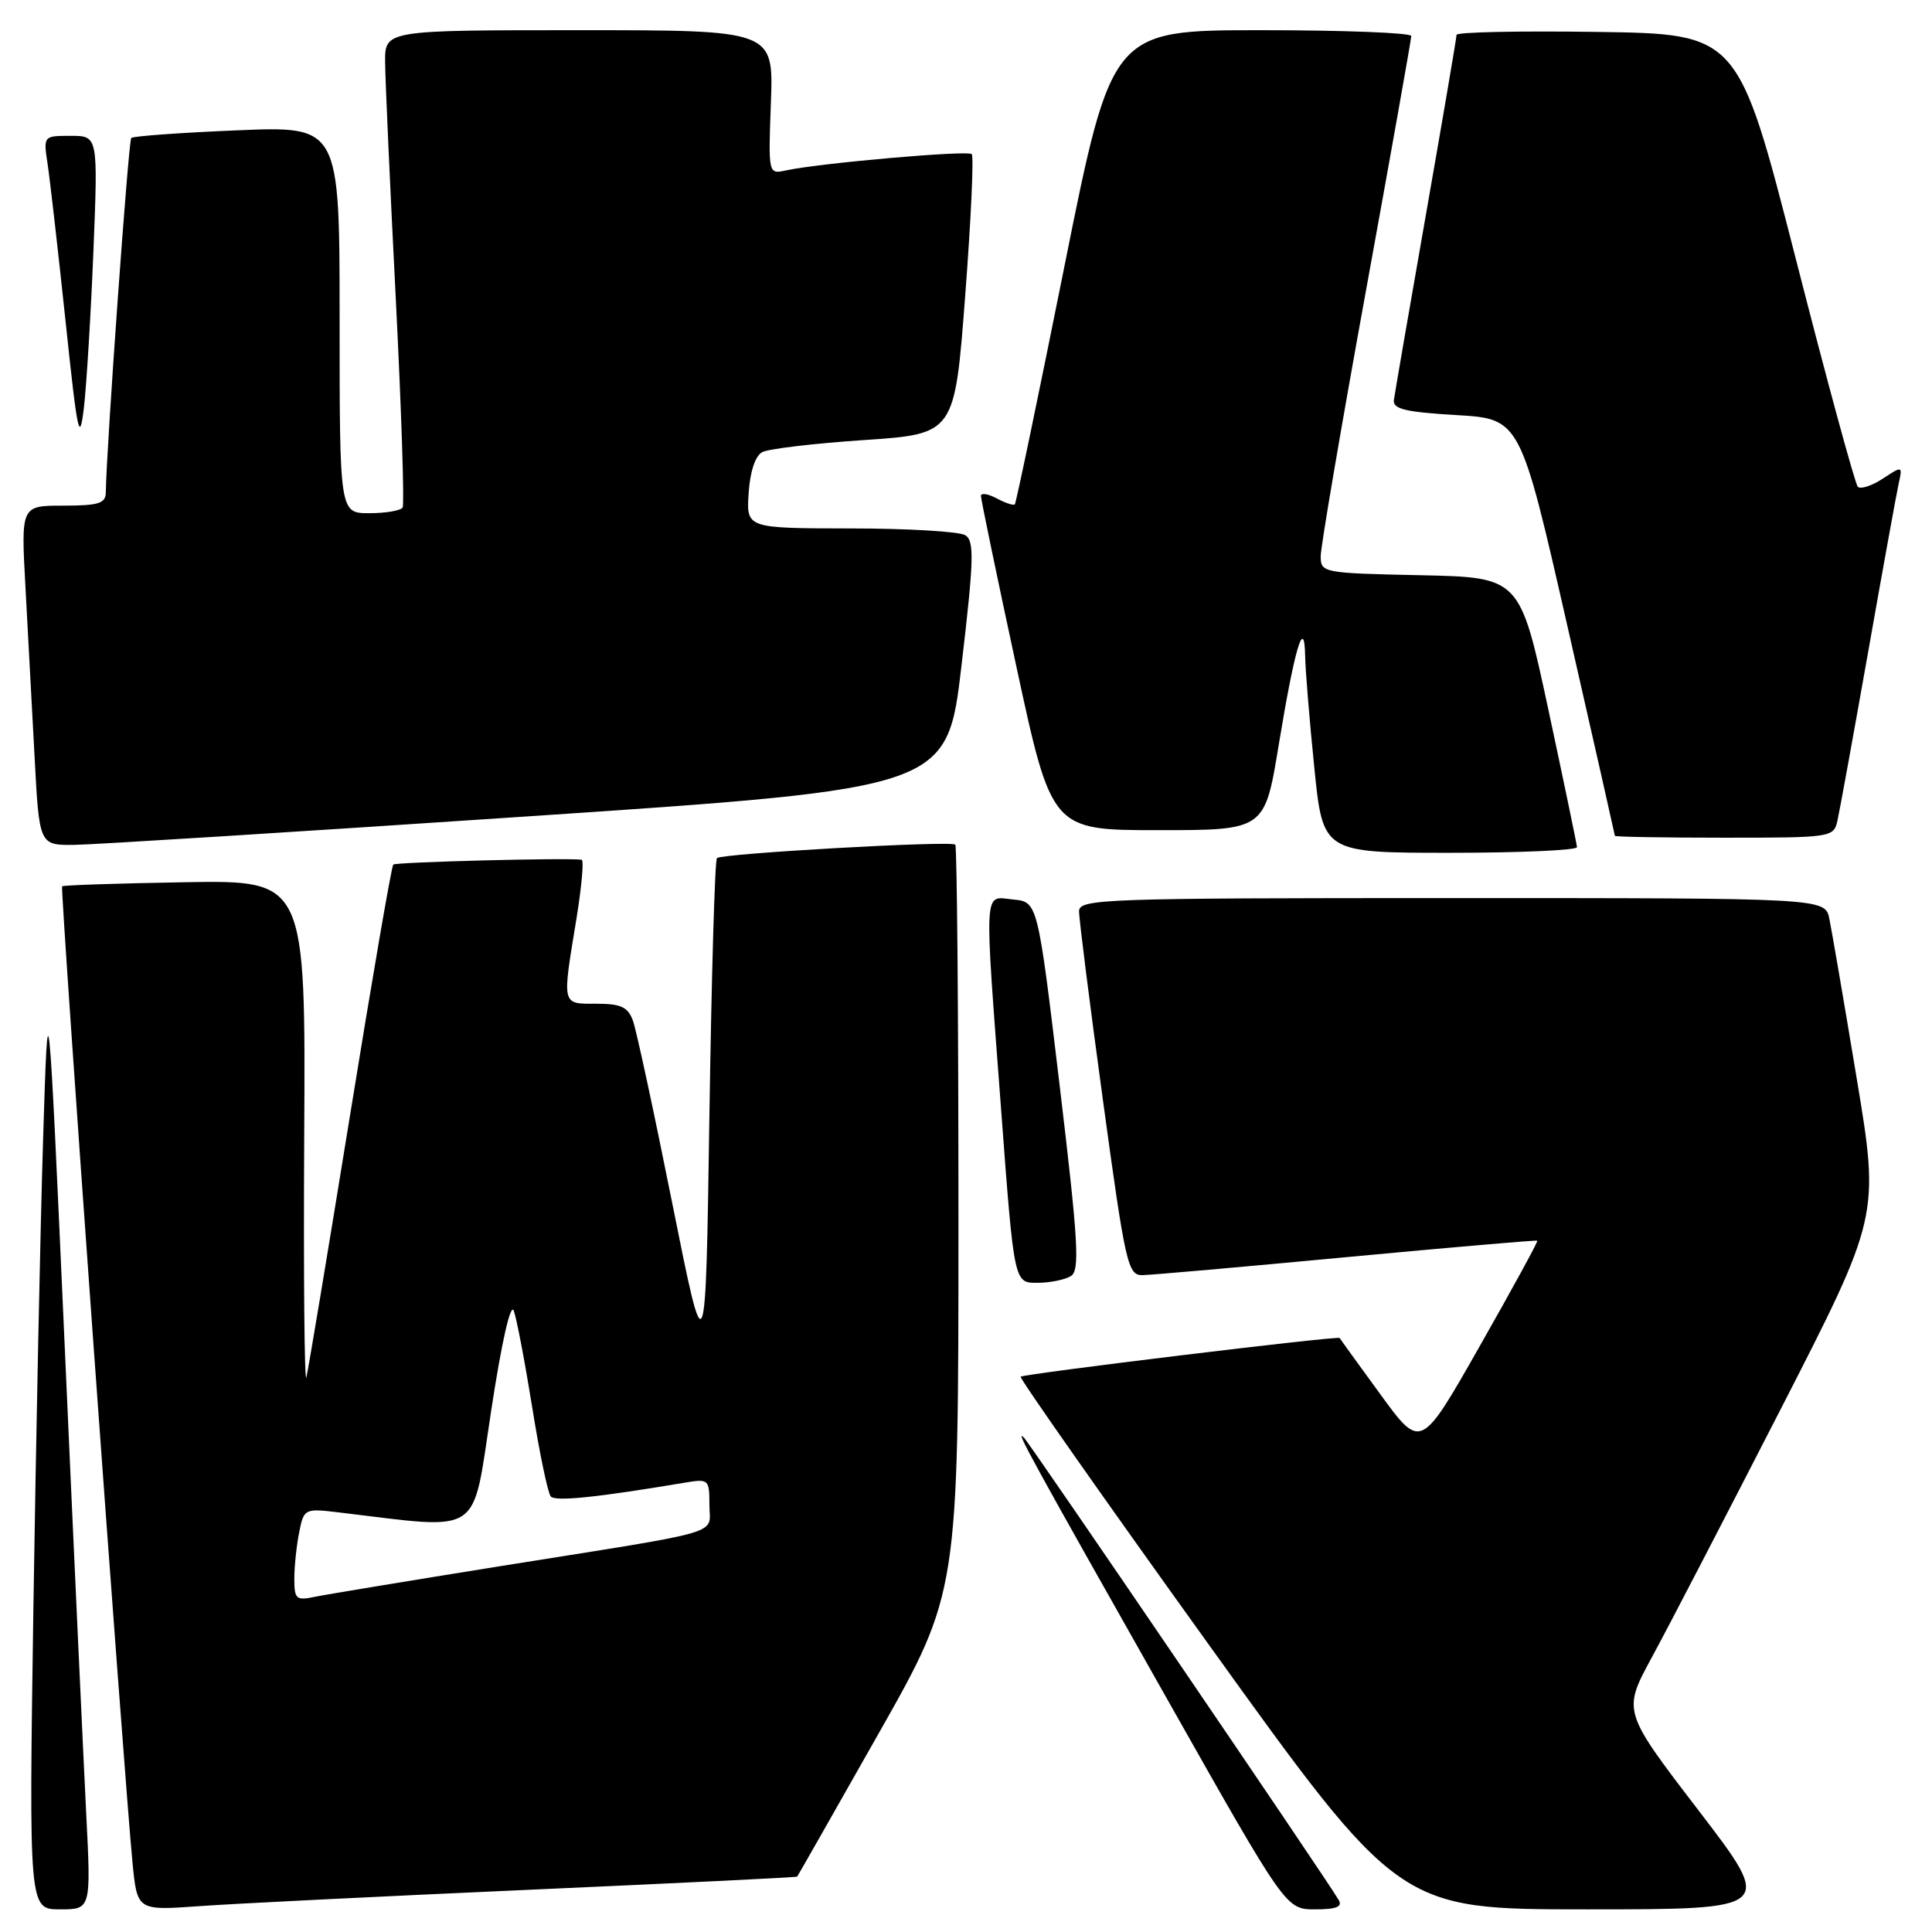 <?xml version="1.0" encoding="UTF-8" standalone="no"?>
<!DOCTYPE svg PUBLIC "-//W3C//DTD SVG 1.1//EN" "http://www.w3.org/Graphics/SVG/1.1/DTD/svg11.dtd" >
<svg xmlns="http://www.w3.org/2000/svg" xmlns:xlink="http://www.w3.org/1999/xlink" version="1.1" viewBox="0 0 256 256">
 <g >
 <path fill="currentColor"
d=" M 11.42 240.25 C 11.07 233.24 9.78 205.45 8.58 178.50 C 6.38 129.50 6.38 129.50 5.71 151.00 C 5.34 162.82 4.77 190.61 4.43 212.75 C 3.83 253.00 3.83 253.00 7.95 253.00 C 12.07 253.00 12.07 253.00 11.42 240.25 Z  M 70.00 250.41 C 89.53 249.54 105.56 248.76 105.63 248.66 C 105.71 248.57 110.55 240.07 116.38 229.77 C 127.00 211.03 127.00 211.03 127.00 161.68 C 127.00 134.54 126.81 112.15 126.58 111.92 C 126.04 111.37 95.65 113.09 95.00 113.70 C 94.72 113.96 94.28 129.32 94.00 147.83 C 93.50 181.50 93.50 181.50 89.09 159.50 C 86.67 147.40 84.32 136.49 83.87 135.25 C 83.20 133.43 82.29 133.00 79.02 133.00 C 74.39 133.00 74.47 133.36 76.38 121.75 C 77.07 117.49 77.39 113.96 77.07 113.92 C 75.14 113.64 52.44 114.23 52.11 114.56 C 51.88 114.78 49.31 129.71 46.39 147.73 C 43.47 165.76 40.86 181.40 40.60 182.50 C 40.34 183.60 40.21 169.23 40.31 150.57 C 40.50 116.63 40.50 116.63 24.50 116.90 C 15.70 117.05 8.38 117.29 8.23 117.44 C 7.95 117.71 16.43 235.26 17.56 246.83 C 18.18 253.16 18.18 253.16 26.34 252.58 C 30.83 252.25 50.48 251.28 70.00 250.41 Z  M 177.38 251.75 C 175.54 248.64 136.56 191.39 135.68 190.50 C 134.41 189.22 136.28 192.63 155.00 225.75 C 170.40 253.00 170.40 253.00 174.26 253.00 C 177.07 253.00 177.92 252.66 177.38 251.75 Z  M 225.05 239.87 C 215.00 226.75 215.00 226.75 218.87 219.62 C 221.00 215.71 228.66 200.94 235.90 186.82 C 249.06 161.14 249.06 161.14 246.01 142.82 C 244.34 132.74 242.71 123.26 242.40 121.75 C 241.84 119.00 241.84 119.00 192.42 119.00 C 146.03 119.00 143.00 119.11 142.98 120.75 C 142.97 121.71 144.39 132.96 146.14 145.75 C 149.14 167.68 149.44 169.00 151.41 168.96 C 152.56 168.94 164.75 167.87 178.50 166.57 C 192.25 165.28 203.59 164.30 203.70 164.40 C 203.82 164.50 200.39 170.77 196.09 178.34 C 188.27 192.11 188.27 192.11 182.94 184.80 C 180.01 180.79 177.57 177.41 177.51 177.29 C 177.36 176.97 135.63 182.04 135.24 182.42 C 135.06 182.61 146.26 198.57 160.14 217.88 C 185.38 253.00 185.38 253.00 210.24 253.00 C 235.11 253.00 235.11 253.00 225.05 239.87 Z  M 141.91 169.08 C 143.10 168.32 142.88 164.52 140.41 143.84 C 137.50 119.50 137.50 119.50 134.25 119.19 C 130.28 118.80 130.39 116.85 132.67 147.25 C 134.37 170.00 134.37 170.00 137.43 169.98 C 139.12 169.98 141.13 169.57 141.91 169.08 Z  M 208.96 112.25 C 208.93 111.84 207.22 103.62 205.16 94.00 C 201.40 76.50 201.40 76.50 188.20 76.22 C 175.28 75.95 175.00 75.89 175.00 73.70 C 175.00 72.47 177.70 56.63 181.00 38.50 C 184.30 20.37 187.00 5.19 187.00 4.77 C 187.00 4.35 178.07 4.00 167.16 4.00 C 147.32 4.00 147.32 4.00 141.05 35.25 C 137.60 52.44 134.64 66.65 134.47 66.83 C 134.31 67.01 133.23 66.66 132.09 66.05 C 130.94 65.43 129.99 65.28 129.98 65.71 C 129.98 66.15 132.08 76.29 134.66 88.25 C 139.35 110.00 139.35 110.00 153.47 110.00 C 167.58 110.00 167.58 110.00 169.43 98.75 C 171.56 85.82 172.84 81.53 172.94 86.94 C 172.97 88.83 173.52 95.47 174.15 101.69 C 175.29 113.00 175.29 113.00 192.15 113.00 C 201.42 113.00 208.98 112.66 208.96 112.25 Z  M 70.00 108.17 C 125.50 104.45 125.50 104.45 127.41 88.14 C 129.05 74.17 129.12 71.69 127.91 70.92 C 127.14 70.43 120.29 70.02 112.70 70.02 C 98.89 70.00 98.89 70.00 99.20 65.35 C 99.38 62.49 100.08 60.40 101.00 59.91 C 101.83 59.47 107.90 58.75 114.50 58.31 C 126.50 57.50 126.50 57.50 127.89 39.23 C 128.66 29.18 129.05 20.72 128.76 20.42 C 128.23 19.89 108.64 21.61 104.15 22.58 C 101.80 23.09 101.80 23.09 102.15 13.54 C 102.50 4.00 102.50 4.00 76.75 4.00 C 51.00 4.00 51.00 4.00 51.03 8.25 C 51.05 10.59 51.68 24.65 52.44 39.50 C 53.19 54.35 53.60 66.84 53.35 67.25 C 53.09 67.66 51.11 68.00 48.94 68.00 C 45.00 68.00 45.00 68.00 45.00 42.35 C 45.00 16.70 45.00 16.70 31.41 17.27 C 23.94 17.58 17.63 18.04 17.39 18.28 C 17.02 18.65 14.09 59.57 14.02 65.25 C 14.00 66.71 13.06 67.00 8.39 67.00 C 2.78 67.00 2.78 67.00 3.37 77.75 C 3.69 83.66 4.24 93.79 4.58 100.25 C 5.20 112.00 5.20 112.00 9.85 111.95 C 12.41 111.92 39.47 110.22 70.00 108.17 Z  M 243.47 108.75 C 243.75 107.51 245.57 97.50 247.52 86.50 C 249.46 75.50 251.29 65.42 251.58 64.10 C 252.11 61.71 252.09 61.71 249.47 63.43 C 248.02 64.38 246.53 64.86 246.17 64.50 C 245.81 64.14 242.09 50.49 237.92 34.17 C 230.32 4.50 230.32 4.50 211.66 4.23 C 201.40 4.08 193.00 4.25 193.00 4.62 C 193.00 4.98 191.18 15.68 188.95 28.39 C 186.72 41.10 184.81 52.17 184.70 53.00 C 184.54 54.20 186.21 54.60 192.97 55.00 C 201.44 55.50 201.44 55.50 207.70 83.00 C 211.15 98.12 213.97 110.61 213.98 110.75 C 213.99 110.89 220.52 111.00 228.48 111.00 C 242.68 111.00 242.97 110.96 243.47 108.75 Z  M 12.38 33.25 C 12.99 18.00 12.99 18.00 9.37 18.00 C 5.75 18.00 5.74 18.00 6.31 21.75 C 6.62 23.81 7.69 33.15 8.68 42.50 C 10.27 57.60 10.54 58.88 11.12 54.00 C 11.47 50.98 12.04 41.64 12.38 33.25 Z  M 39.00 209.20 C 39.00 207.58 39.29 204.81 39.64 203.05 C 40.27 199.90 40.35 199.86 44.89 200.40 C 64.16 202.70 62.50 203.80 65.07 187.01 C 66.47 177.81 67.66 172.55 68.08 173.69 C 68.46 174.72 69.56 180.50 70.53 186.53 C 71.49 192.57 72.60 197.86 72.98 198.29 C 73.60 198.99 79.14 198.41 90.75 196.46 C 93.90 195.93 94.00 196.02 94.00 199.38 C 94.00 203.47 96.70 202.67 66.50 207.49 C 54.40 209.43 43.26 211.27 41.75 211.58 C 39.24 212.11 39.00 211.90 39.00 209.20 Z "/>
</g>
</svg>